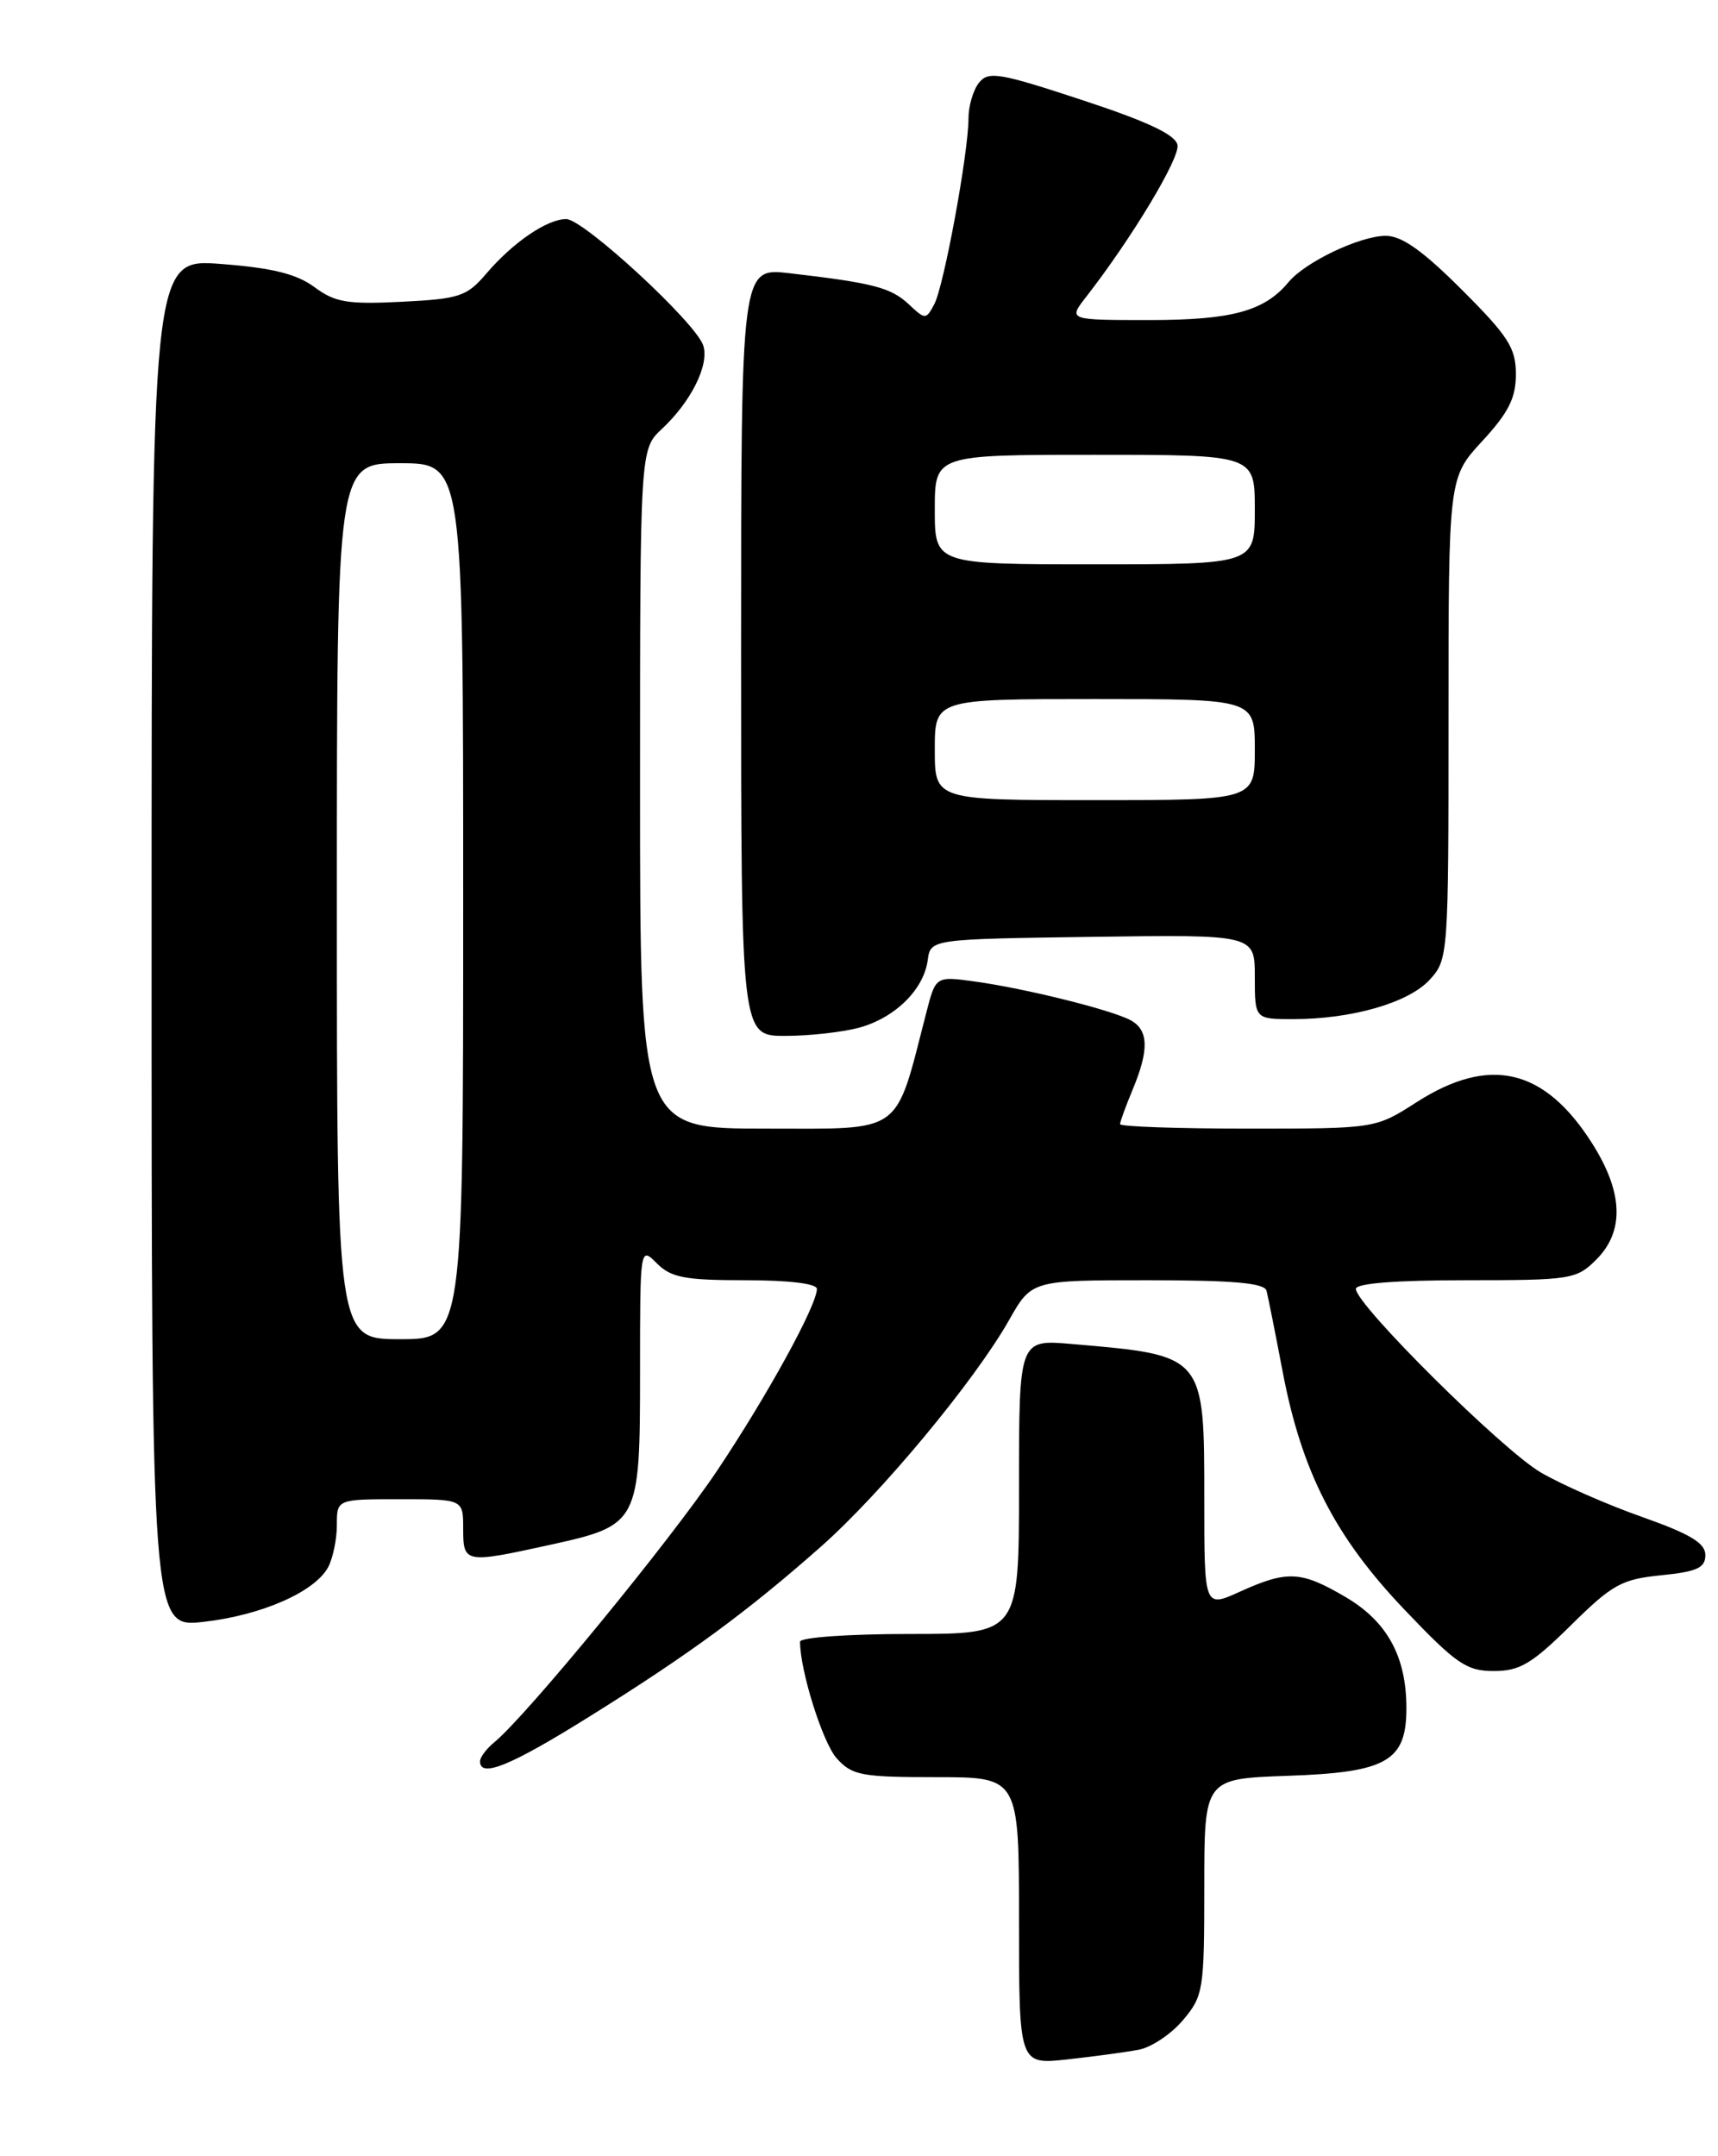 <?xml version="1.0" encoding="UTF-8" standalone="no"?>
<!DOCTYPE svg PUBLIC "-//W3C//DTD SVG 1.1//EN" "http://www.w3.org/Graphics/SVG/1.1/DTD/svg11.dtd" >
<svg xmlns="http://www.w3.org/2000/svg" xmlns:xlink="http://www.w3.org/1999/xlink" version="1.1" viewBox="0 0 204 256">
 <g >
 <path fill="currentColor"
d=" M 135.22 243.36 C 136.72 243.08 139.08 241.50 140.47 239.85 C 142.89 236.98 143.00 236.28 143.00 224.02 C 143.00 211.19 143.00 211.19 152.90 210.84 C 164.67 210.44 167.00 209.11 167.00 202.81 C 167.00 196.67 164.71 192.50 159.75 189.60 C 154.49 186.51 152.86 186.43 147.25 188.97 C 143.00 190.90 143.00 190.90 143.00 178.17 C 143.00 160.80 143.11 160.93 127.25 159.57 C 121.00 159.03 121.00 159.03 121.00 176.52 C 121.00 194.00 121.00 194.00 108.00 194.00 C 100.72 194.00 95.00 194.41 95.00 194.92 C 95.00 198.36 97.68 206.88 99.34 208.75 C 101.17 210.79 102.25 211.00 111.17 211.00 C 121.00 211.00 121.00 211.00 121.00 228.07 C 121.00 245.14 121.00 245.14 126.75 244.51 C 129.91 244.16 133.73 243.65 135.22 243.36 Z  M 70.08 203.75 C 81.88 196.39 88.75 191.35 97.48 183.63 C 104.64 177.31 115.72 163.96 119.81 156.75 C 122.50 152.00 122.50 152.00 136.28 152.00 C 146.47 152.00 150.15 152.33 150.39 153.25 C 150.57 153.94 151.43 158.25 152.30 162.83 C 154.56 174.72 158.52 182.46 166.76 191.10 C 172.92 197.57 174.14 198.40 177.38 198.40 C 180.46 198.40 181.89 197.55 186.52 192.98 C 191.45 188.11 192.55 187.50 197.26 187.03 C 201.52 186.60 202.50 186.15 202.50 184.63 C 202.50 183.21 200.71 182.13 194.97 180.10 C 190.82 178.64 185.42 176.26 182.95 174.82 C 178.36 172.13 161.00 154.90 161.00 153.03 C 161.00 152.37 165.72 152.00 174.05 152.00 C 186.56 152.00 187.19 151.90 189.55 149.55 C 192.91 146.18 192.75 141.58 189.06 135.76 C 183.40 126.83 176.88 125.30 168.20 130.87 C 163.32 134.00 163.32 134.00 148.16 134.00 C 139.82 134.00 133.00 133.76 133.00 133.47 C 133.00 133.18 133.68 131.32 134.50 129.35 C 136.47 124.63 136.39 122.28 134.23 121.12 C 131.92 119.89 121.79 117.37 115.80 116.54 C 111.11 115.89 111.11 115.89 110.00 120.20 C 106.21 134.89 107.45 134.00 90.92 134.00 C 76.00 134.00 76.00 134.00 76.00 93.67 C 76.00 53.35 76.00 53.35 78.60 50.92 C 82.07 47.68 84.24 43.32 83.51 41.03 C 82.66 38.34 69.28 26.00 67.23 26.01 C 64.95 26.02 60.91 28.78 57.75 32.48 C 55.43 35.20 54.58 35.48 47.71 35.83 C 41.27 36.15 39.79 35.91 37.34 34.09 C 35.21 32.52 32.35 31.81 26.24 31.34 C 18.00 30.70 18.00 30.70 18.00 111.98 C 18.00 193.26 18.00 193.26 24.18 192.56 C 31.06 191.78 37.40 189.00 38.97 186.06 C 39.53 185.00 40.00 182.75 40.00 181.07 C 40.00 178.00 40.00 178.00 47.50 178.00 C 55.00 178.00 55.00 178.00 55.00 181.50 C 55.00 185.61 55.19 185.64 65.30 183.42 C 75.87 181.10 76.00 180.85 76.00 162.89 C 76.00 148.00 76.00 148.00 78.00 150.00 C 79.69 151.69 81.33 152.00 88.50 152.00 C 93.66 152.00 97.00 152.40 97.00 153.03 C 97.00 154.98 91.13 165.67 85.18 174.57 C 79.62 182.88 62.49 203.76 58.68 206.87 C 57.76 207.63 57.00 208.64 57.00 209.12 C 57.00 211.14 60.64 209.65 70.08 203.75 Z  M 102.07 122.00 C 106.31 120.82 109.69 117.48 110.16 114.00 C 110.50 111.50 110.50 111.50 129.75 111.23 C 149.00 110.96 149.00 110.96 149.00 115.98 C 149.00 121.00 149.00 121.00 153.56 121.00 C 160.52 121.00 167.25 119.06 169.75 116.34 C 171.97 113.92 172.00 113.55 172.00 85.31 C 172.00 56.72 172.00 56.72 176.00 52.38 C 179.13 48.99 180.00 47.26 180.00 44.43 C 180.00 41.32 179.11 39.92 173.59 34.41 C 168.96 29.78 166.46 28.00 164.55 28.00 C 161.51 28.00 154.99 31.10 153.01 33.49 C 150.14 36.95 146.27 38.00 136.47 38.00 C 126.83 38.00 126.83 38.00 128.97 35.25 C 134.38 28.30 140.11 18.78 139.82 17.22 C 139.59 16.00 136.29 14.44 128.50 11.88 C 118.67 8.64 117.37 8.42 116.25 9.82 C 115.56 10.68 115.00 12.59 115.00 14.06 C 115.00 18.14 112.08 33.97 110.94 36.12 C 109.95 37.97 109.88 37.97 107.88 36.10 C 105.77 34.14 103.66 33.59 93.75 32.44 C 88.00 31.77 88.00 31.77 88.00 77.38 C 88.00 123.00 88.00 123.00 93.25 122.99 C 96.14 122.99 100.11 122.54 102.07 122.00 Z  M 40.00 107.00 C 40.00 55.00 40.00 55.00 47.50 55.00 C 55.00 55.00 55.00 55.00 55.00 107.00 C 55.00 159.00 55.00 159.00 47.50 159.00 C 40.00 159.00 40.00 159.00 40.00 107.00 Z  M 111.00 89.00 C 111.00 83.00 111.00 83.00 130.00 83.00 C 149.00 83.00 149.00 83.00 149.00 89.00 C 149.00 95.00 149.00 95.00 130.00 95.00 C 111.00 95.00 111.00 95.00 111.00 89.00 Z  M 111.00 60.50 C 111.00 54.00 111.00 54.00 130.00 54.00 C 149.00 54.00 149.00 54.00 149.00 60.50 C 149.00 67.00 149.00 67.00 130.00 67.00 C 111.00 67.00 111.00 67.00 111.00 60.50 Z "/>
</g>
</svg>